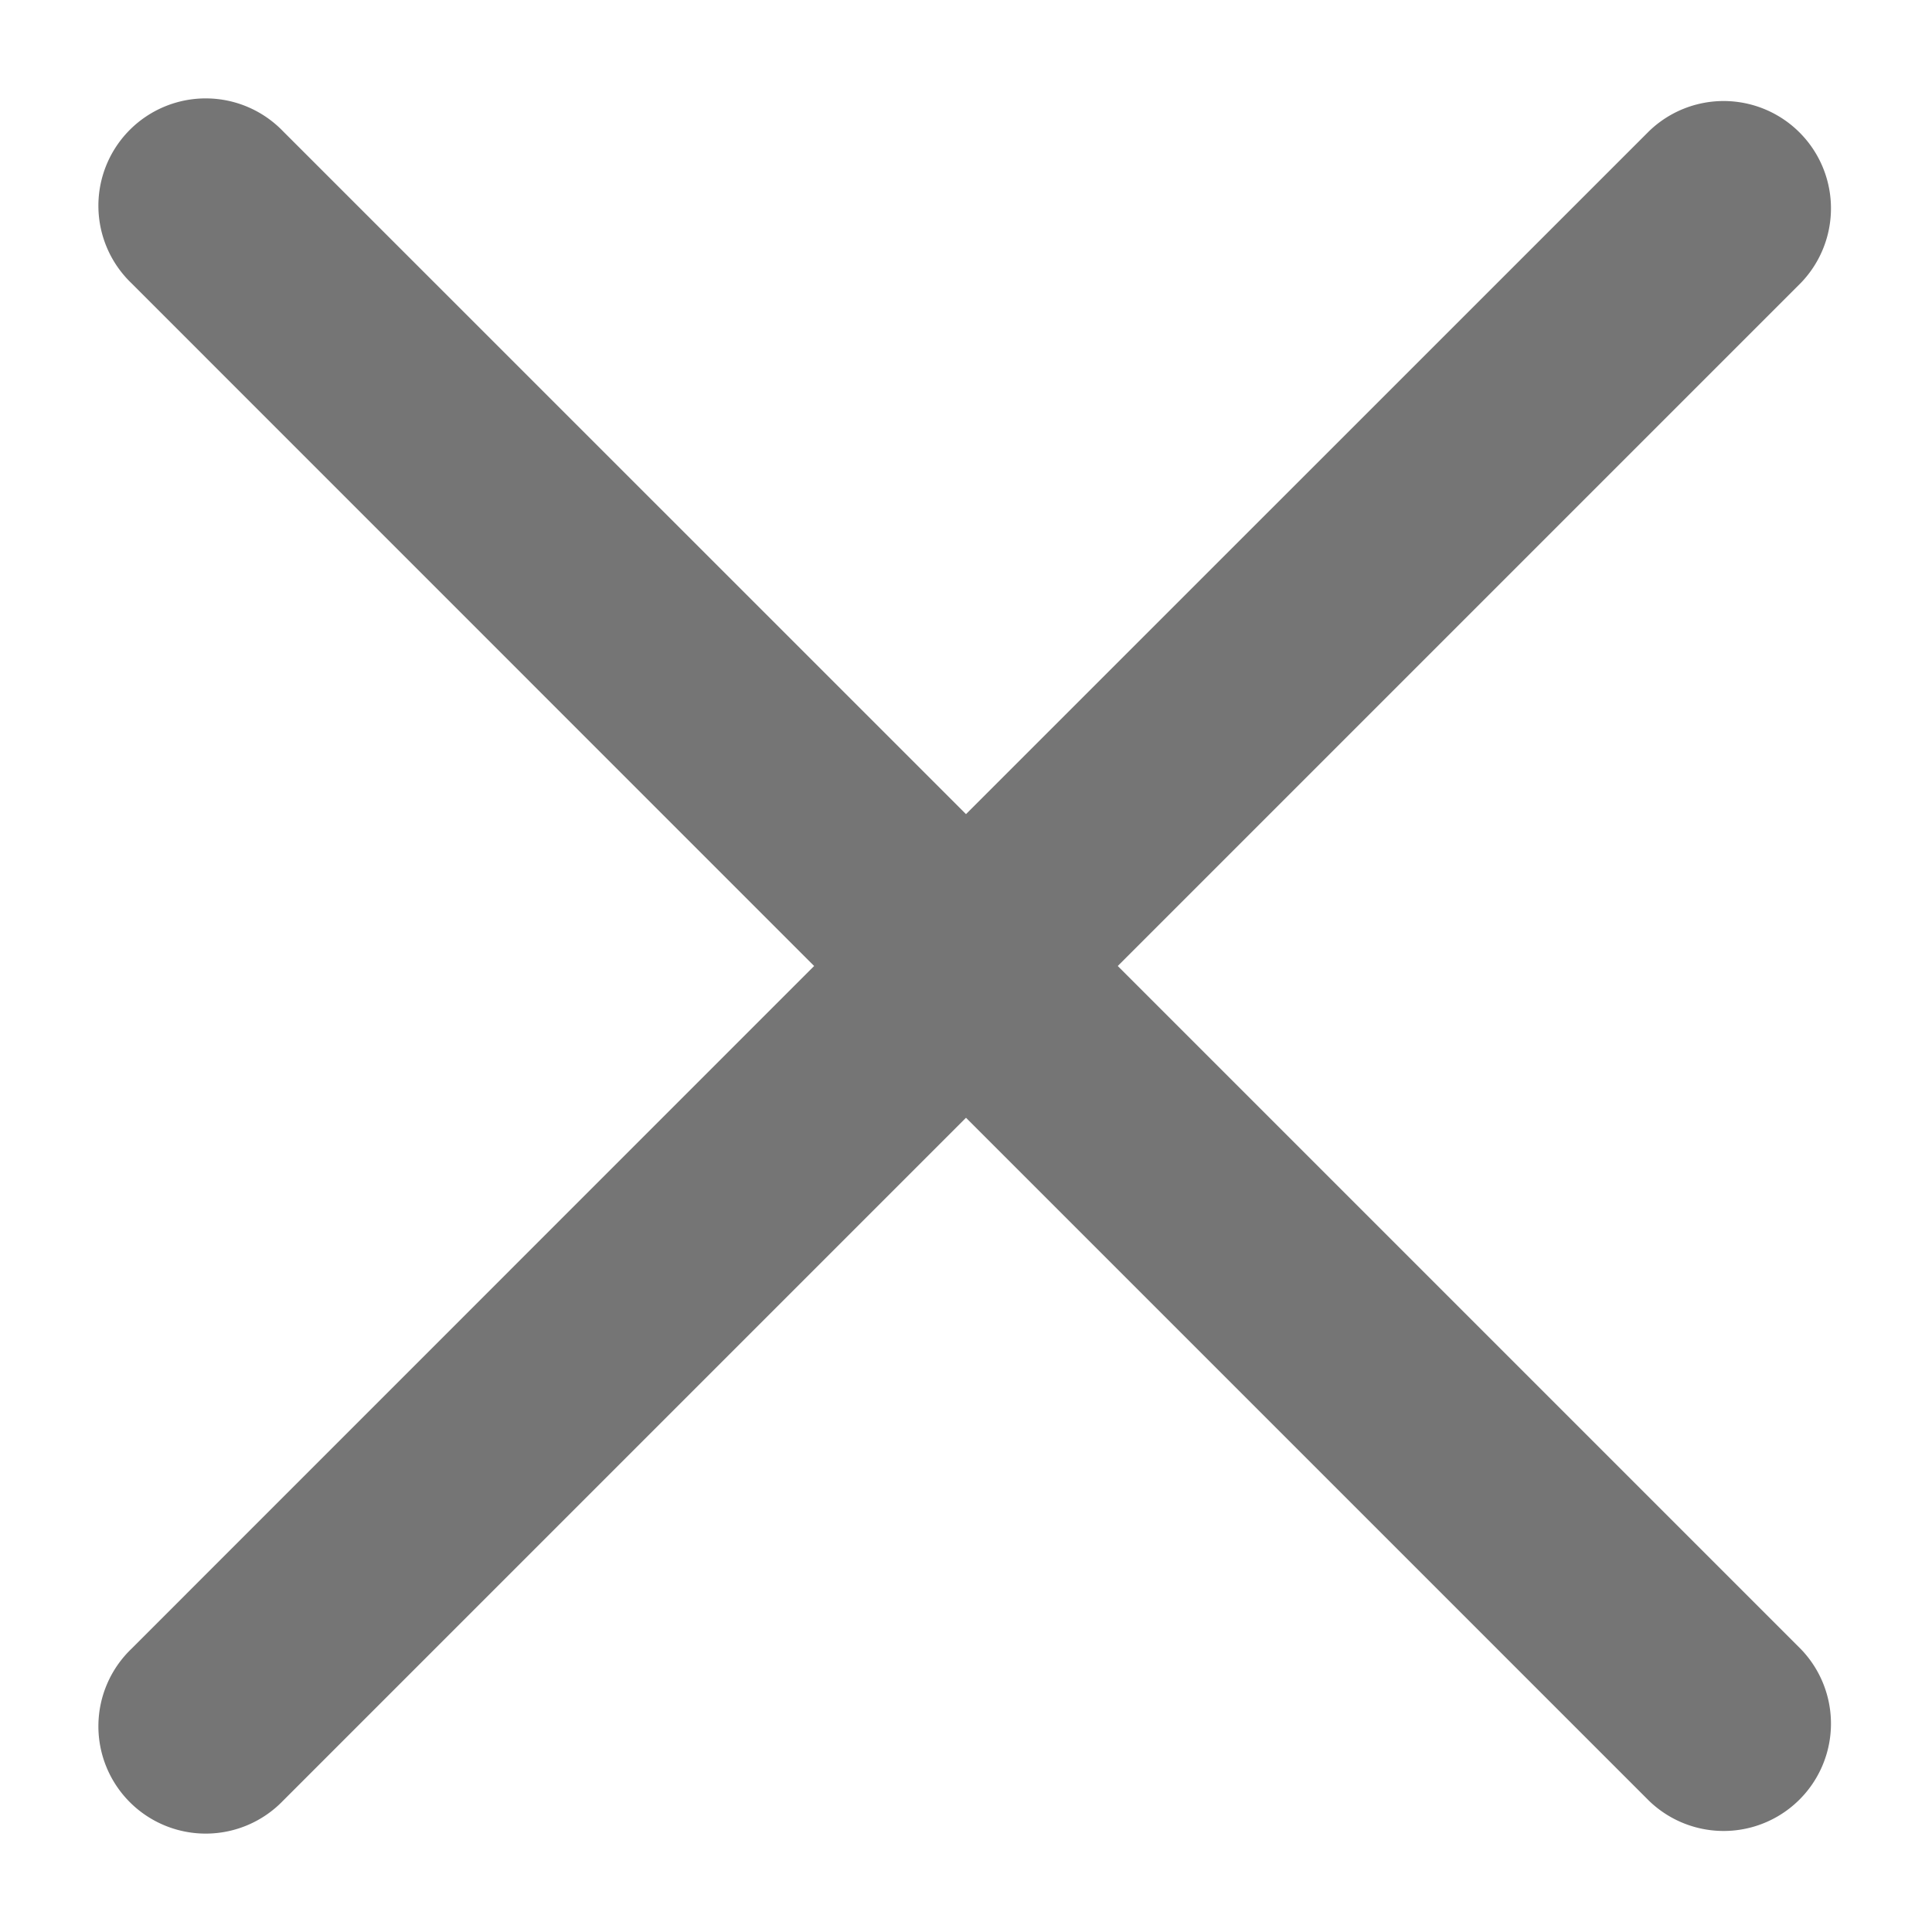 <svg width="18" height="18" xmlns="http://www.w3.org/2000/svg"><path d="M2.636 1.222L9 7.585l6.364-6.363a1 1 0 011.414 1.414L10.414 9l6.364 6.364a1 1 0 01-1.414 1.414L9 10.414l-6.364 6.364a1 1 0 11-1.414-1.414L7.585 9 1.222 2.636a1 1 0 111.414-1.414z" fill="#757575" fill-rule="evenodd"/></svg>